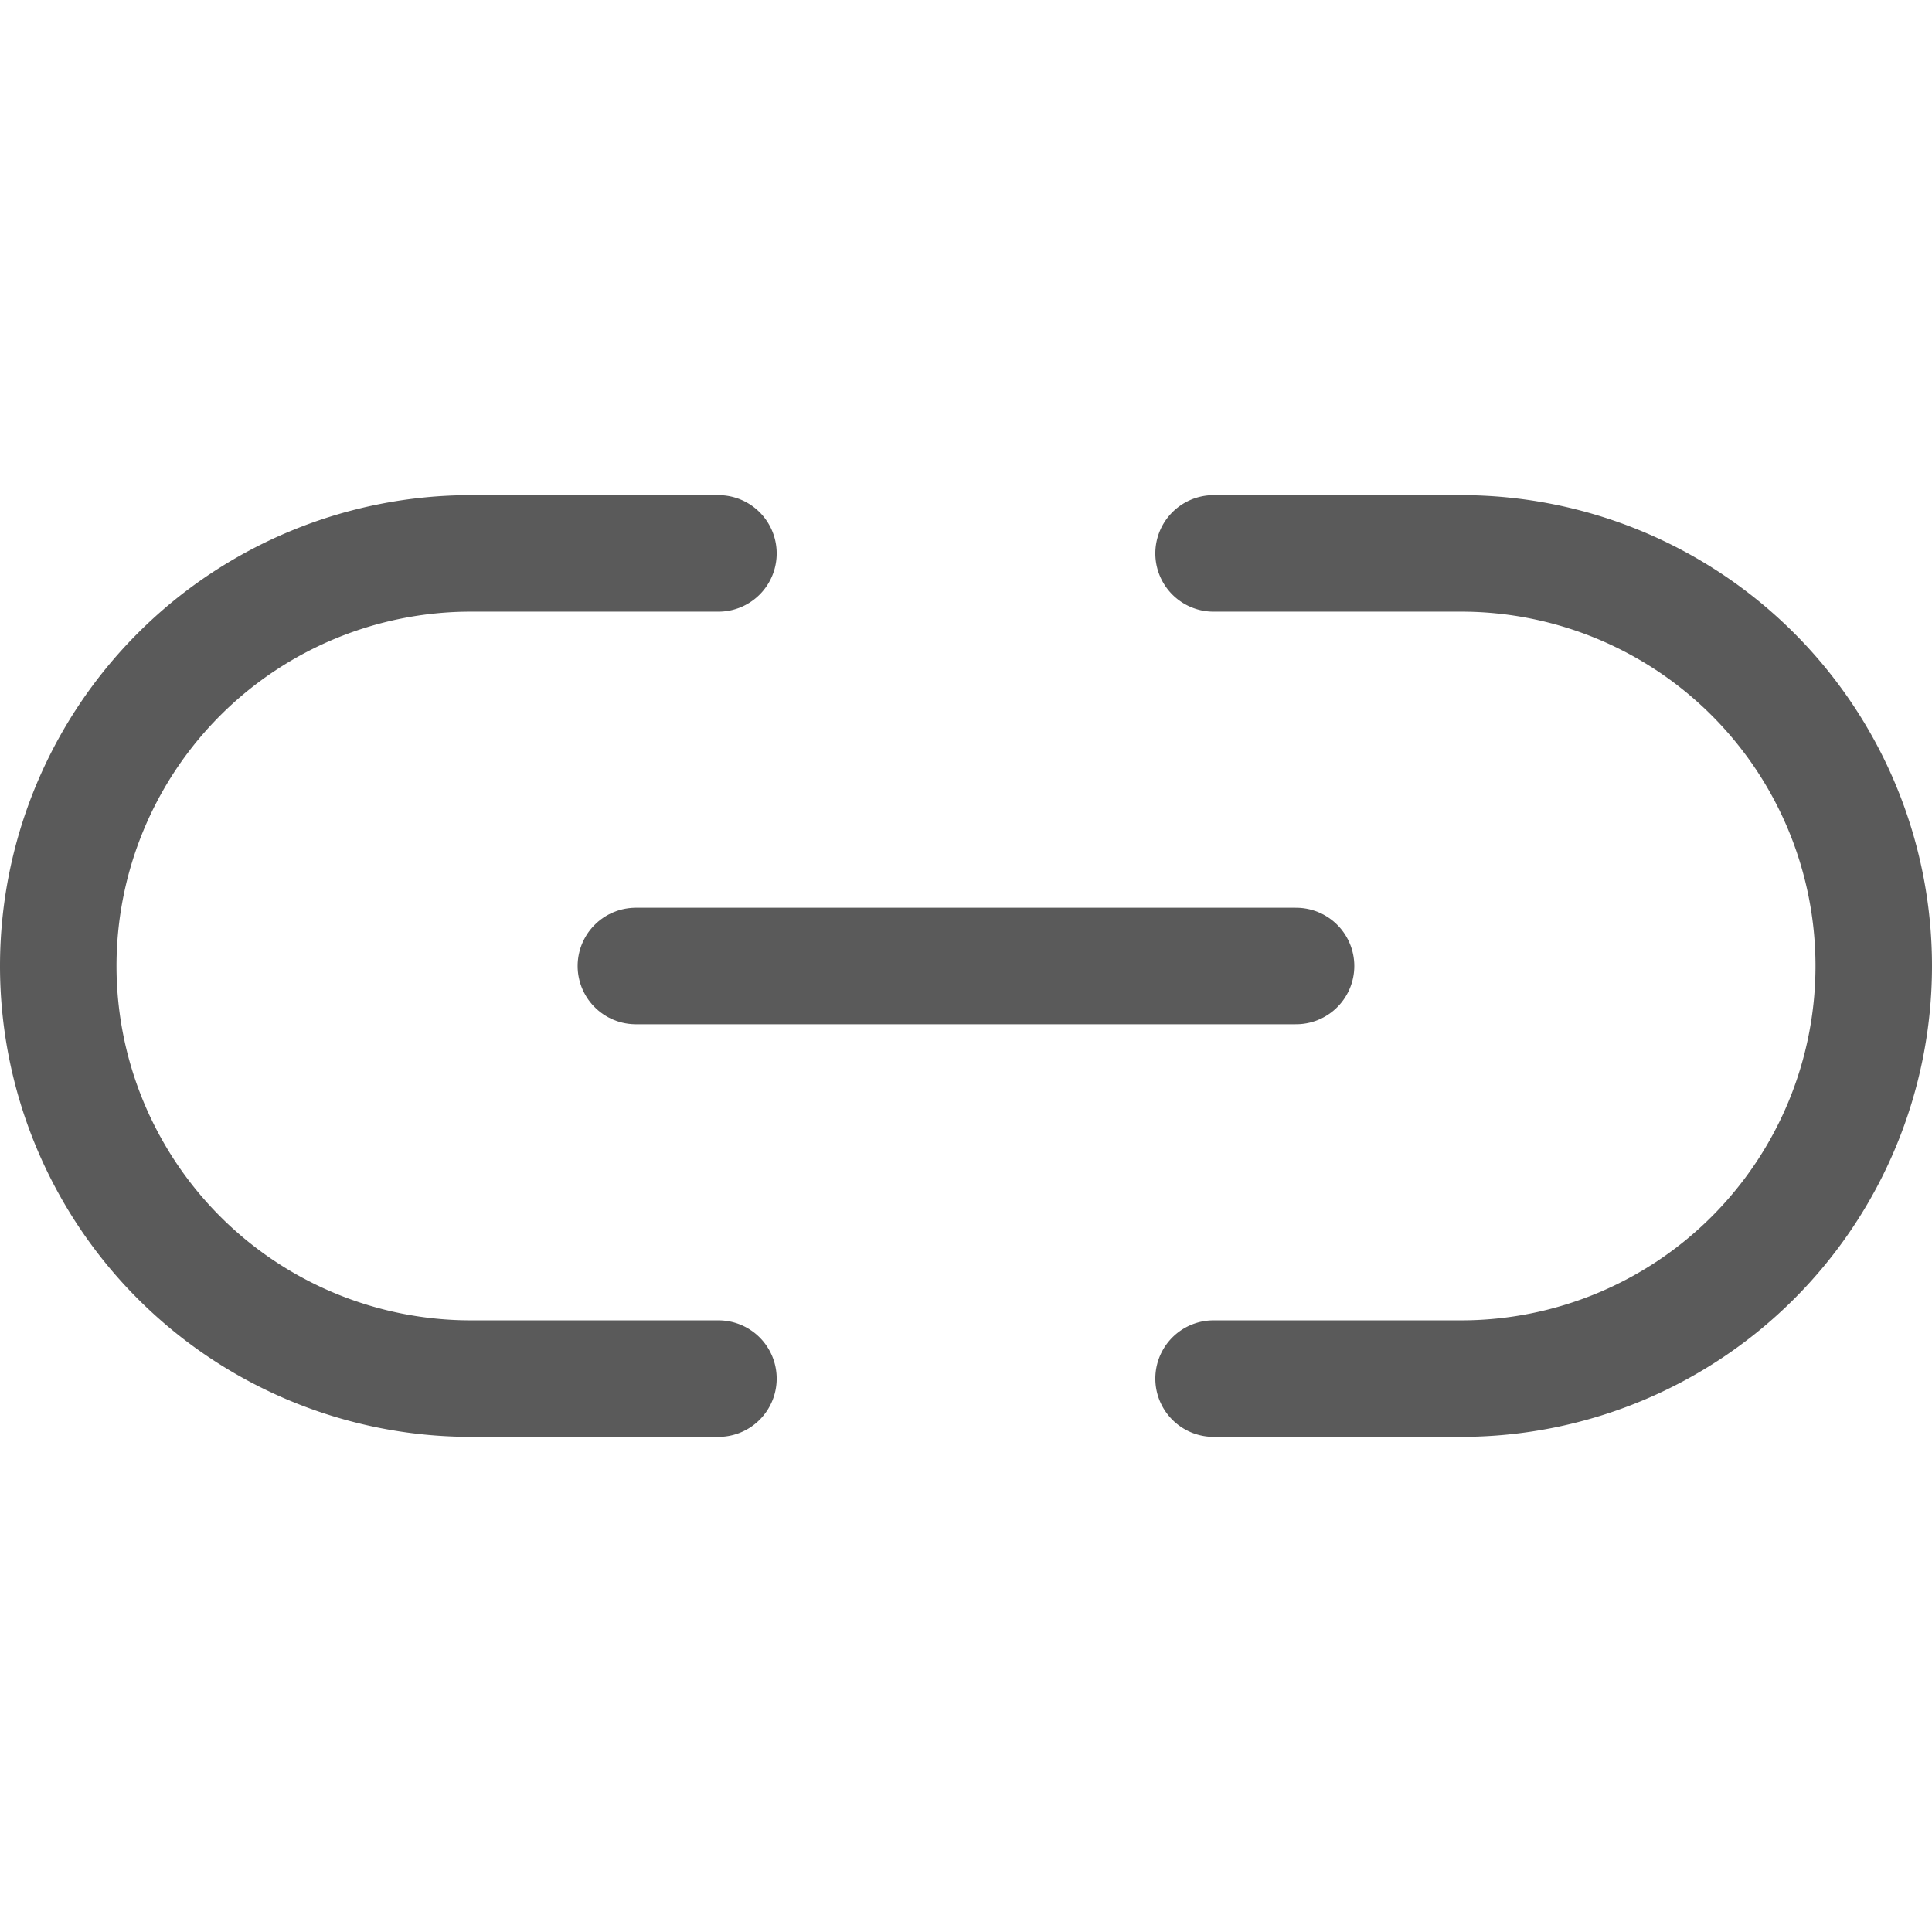 <svg xmlns="http://www.w3.org/2000/svg" width="20" height="20" viewBox="0 0 33.166 16.166">
  <g id="link-icon" transform="translate(3.718 -7.022)">
    <path id="Path" d="M21.25,9.917H25.5a7.083,7.083,0,0,1,0,14.166H21.25m-8.5,0H8.5a7.083,7.083,0,0,1,0-14.166h4.25" transform="translate(-4.135 -1.895)" fill="none" stroke="#5a5a5a" stroke-linecap="round" stroke-linejoin="round" stroke-width="2"/>
    <line id="Line" x2="11.333" transform="translate(7.198 15.105)" fill="none" stroke="#5a5a5a" stroke-linecap="round" stroke-linejoin="round" stroke-width="2"/>
  </g>
</svg>
